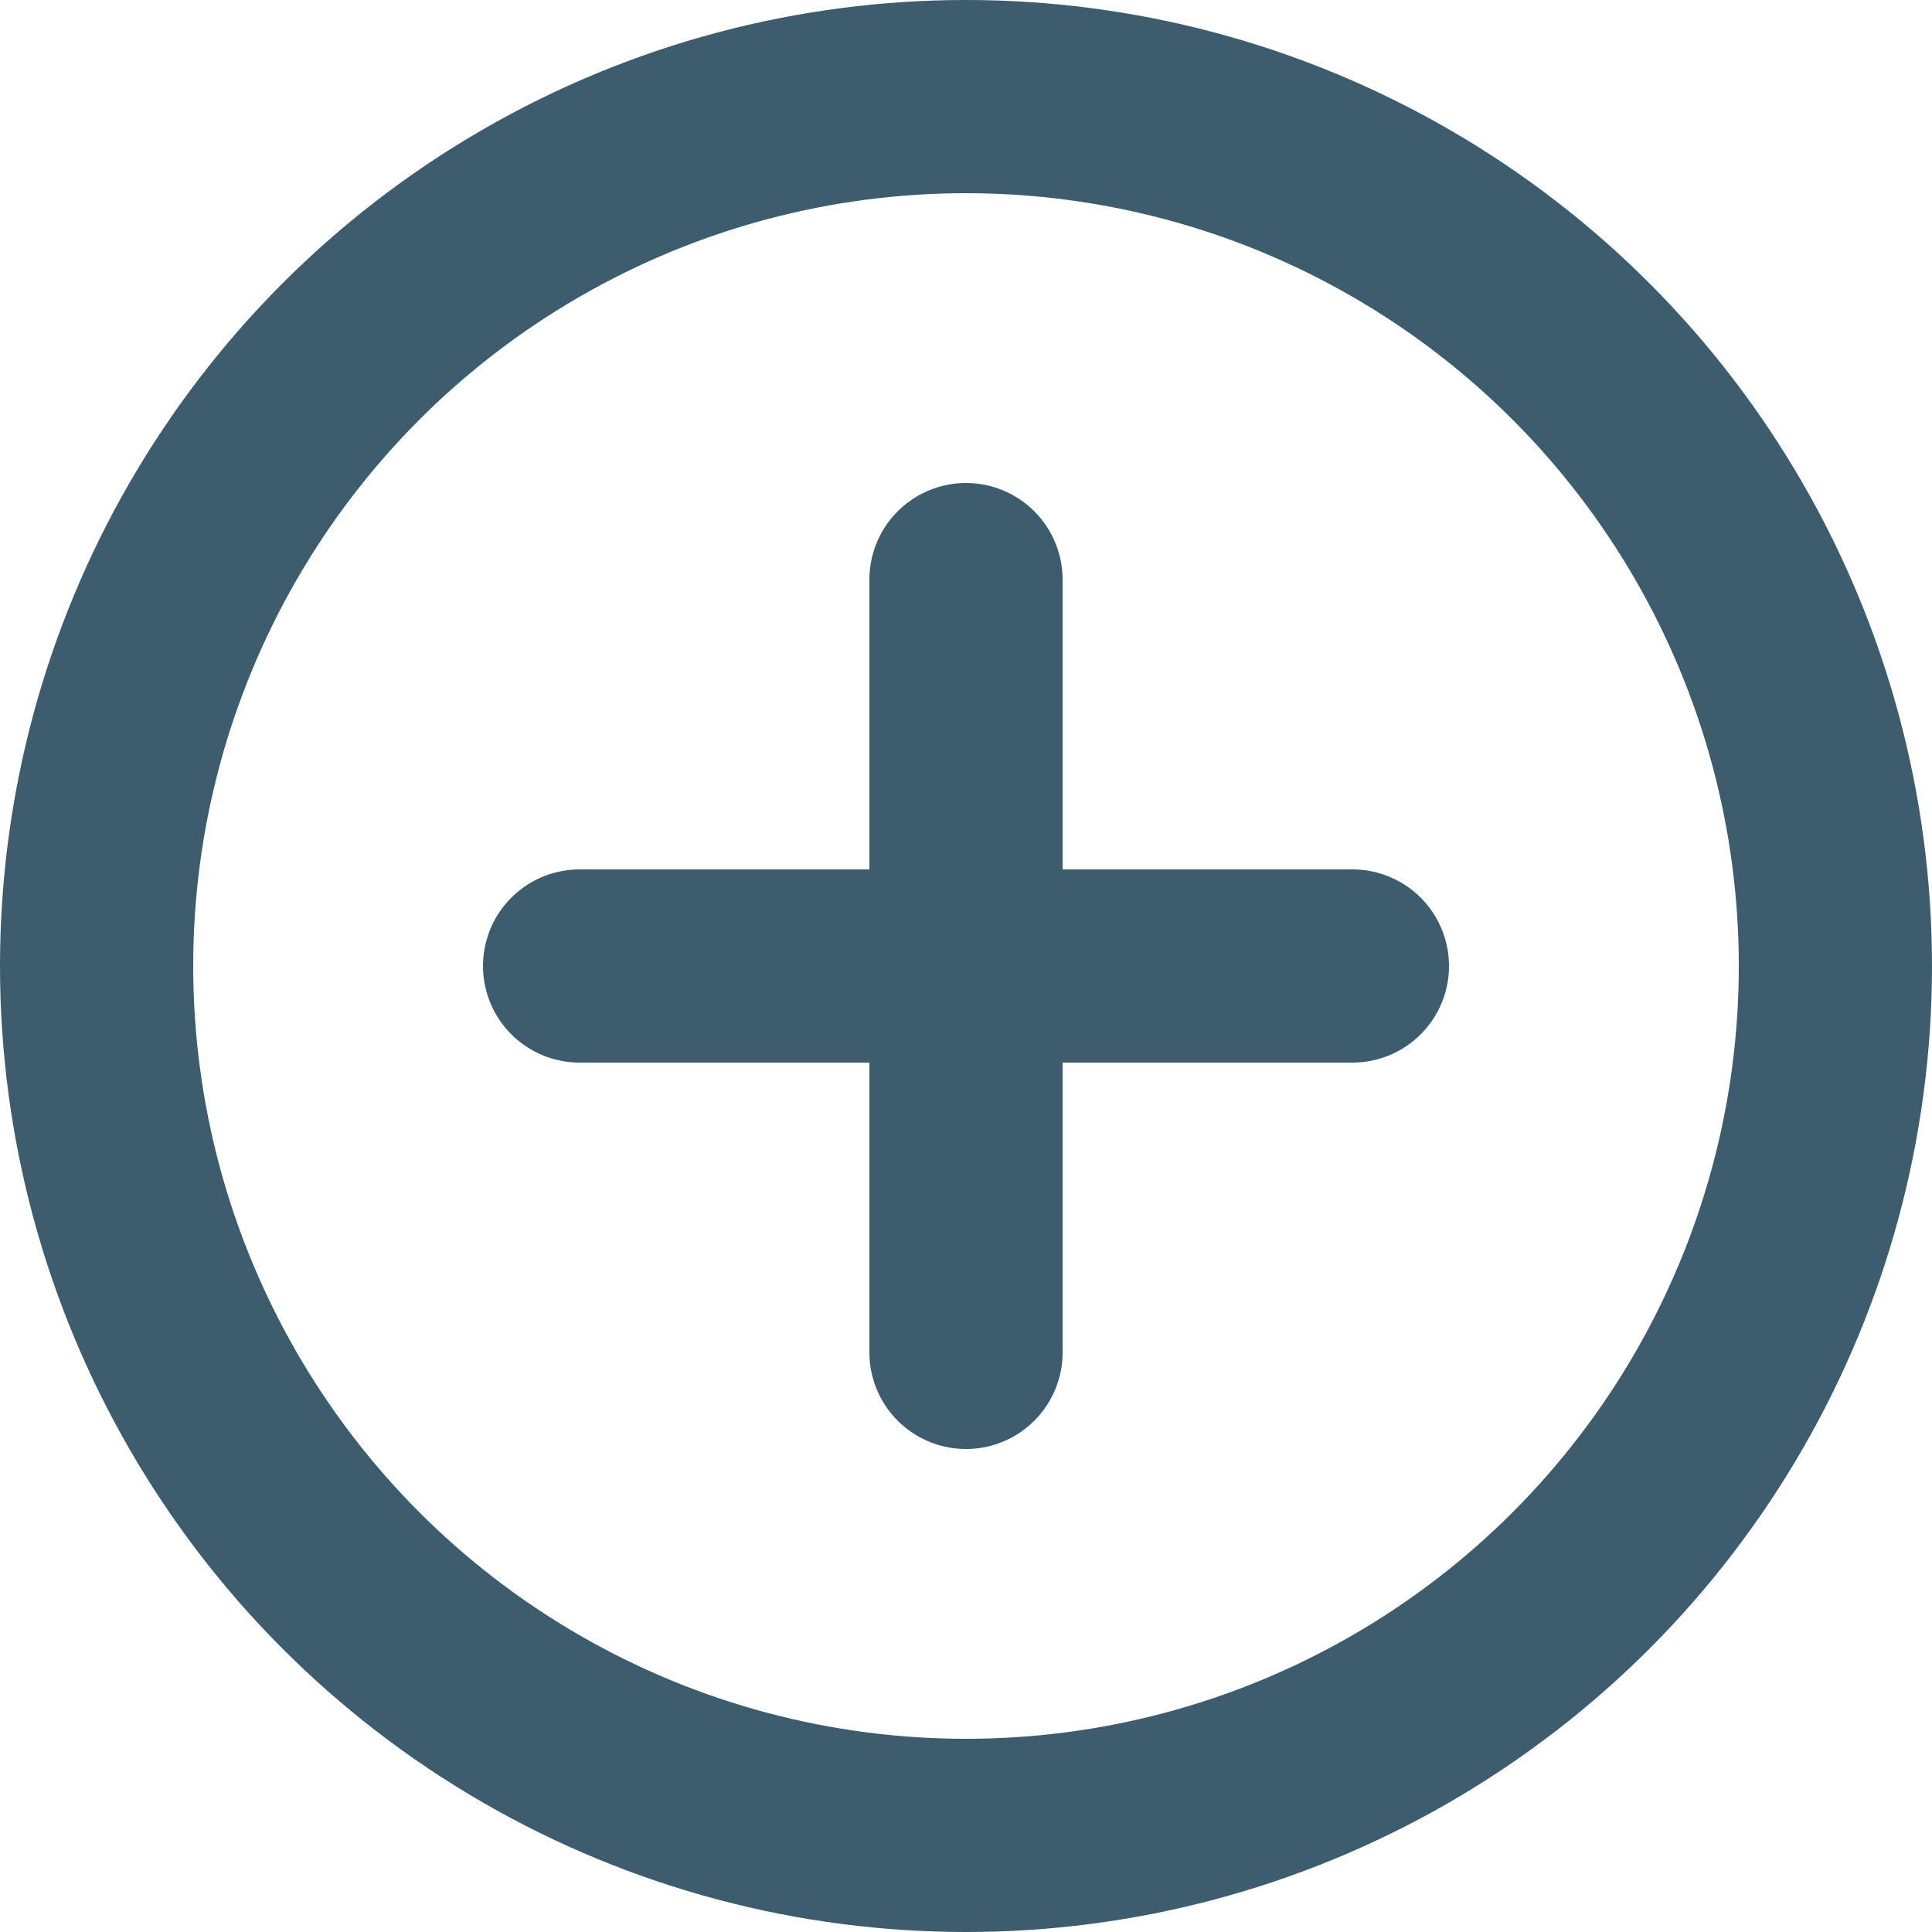 <svg width="20" height="20" viewBox="0 0 20 20" fill="none" xmlns="http://www.w3.org/2000/svg">
<path d="M10 6V10H6" stroke="#3D5D6F" stroke-width="2" stroke-linecap="round" stroke-linejoin="round"/>
<path d="M10 14L10 10L14 10" stroke="#3D5D6F" stroke-width="2" stroke-linecap="round" stroke-linejoin="round"/>
<circle cx="10" cy="10" r="9" stroke="#3D5D6F" stroke-width="2"/>
</svg>
